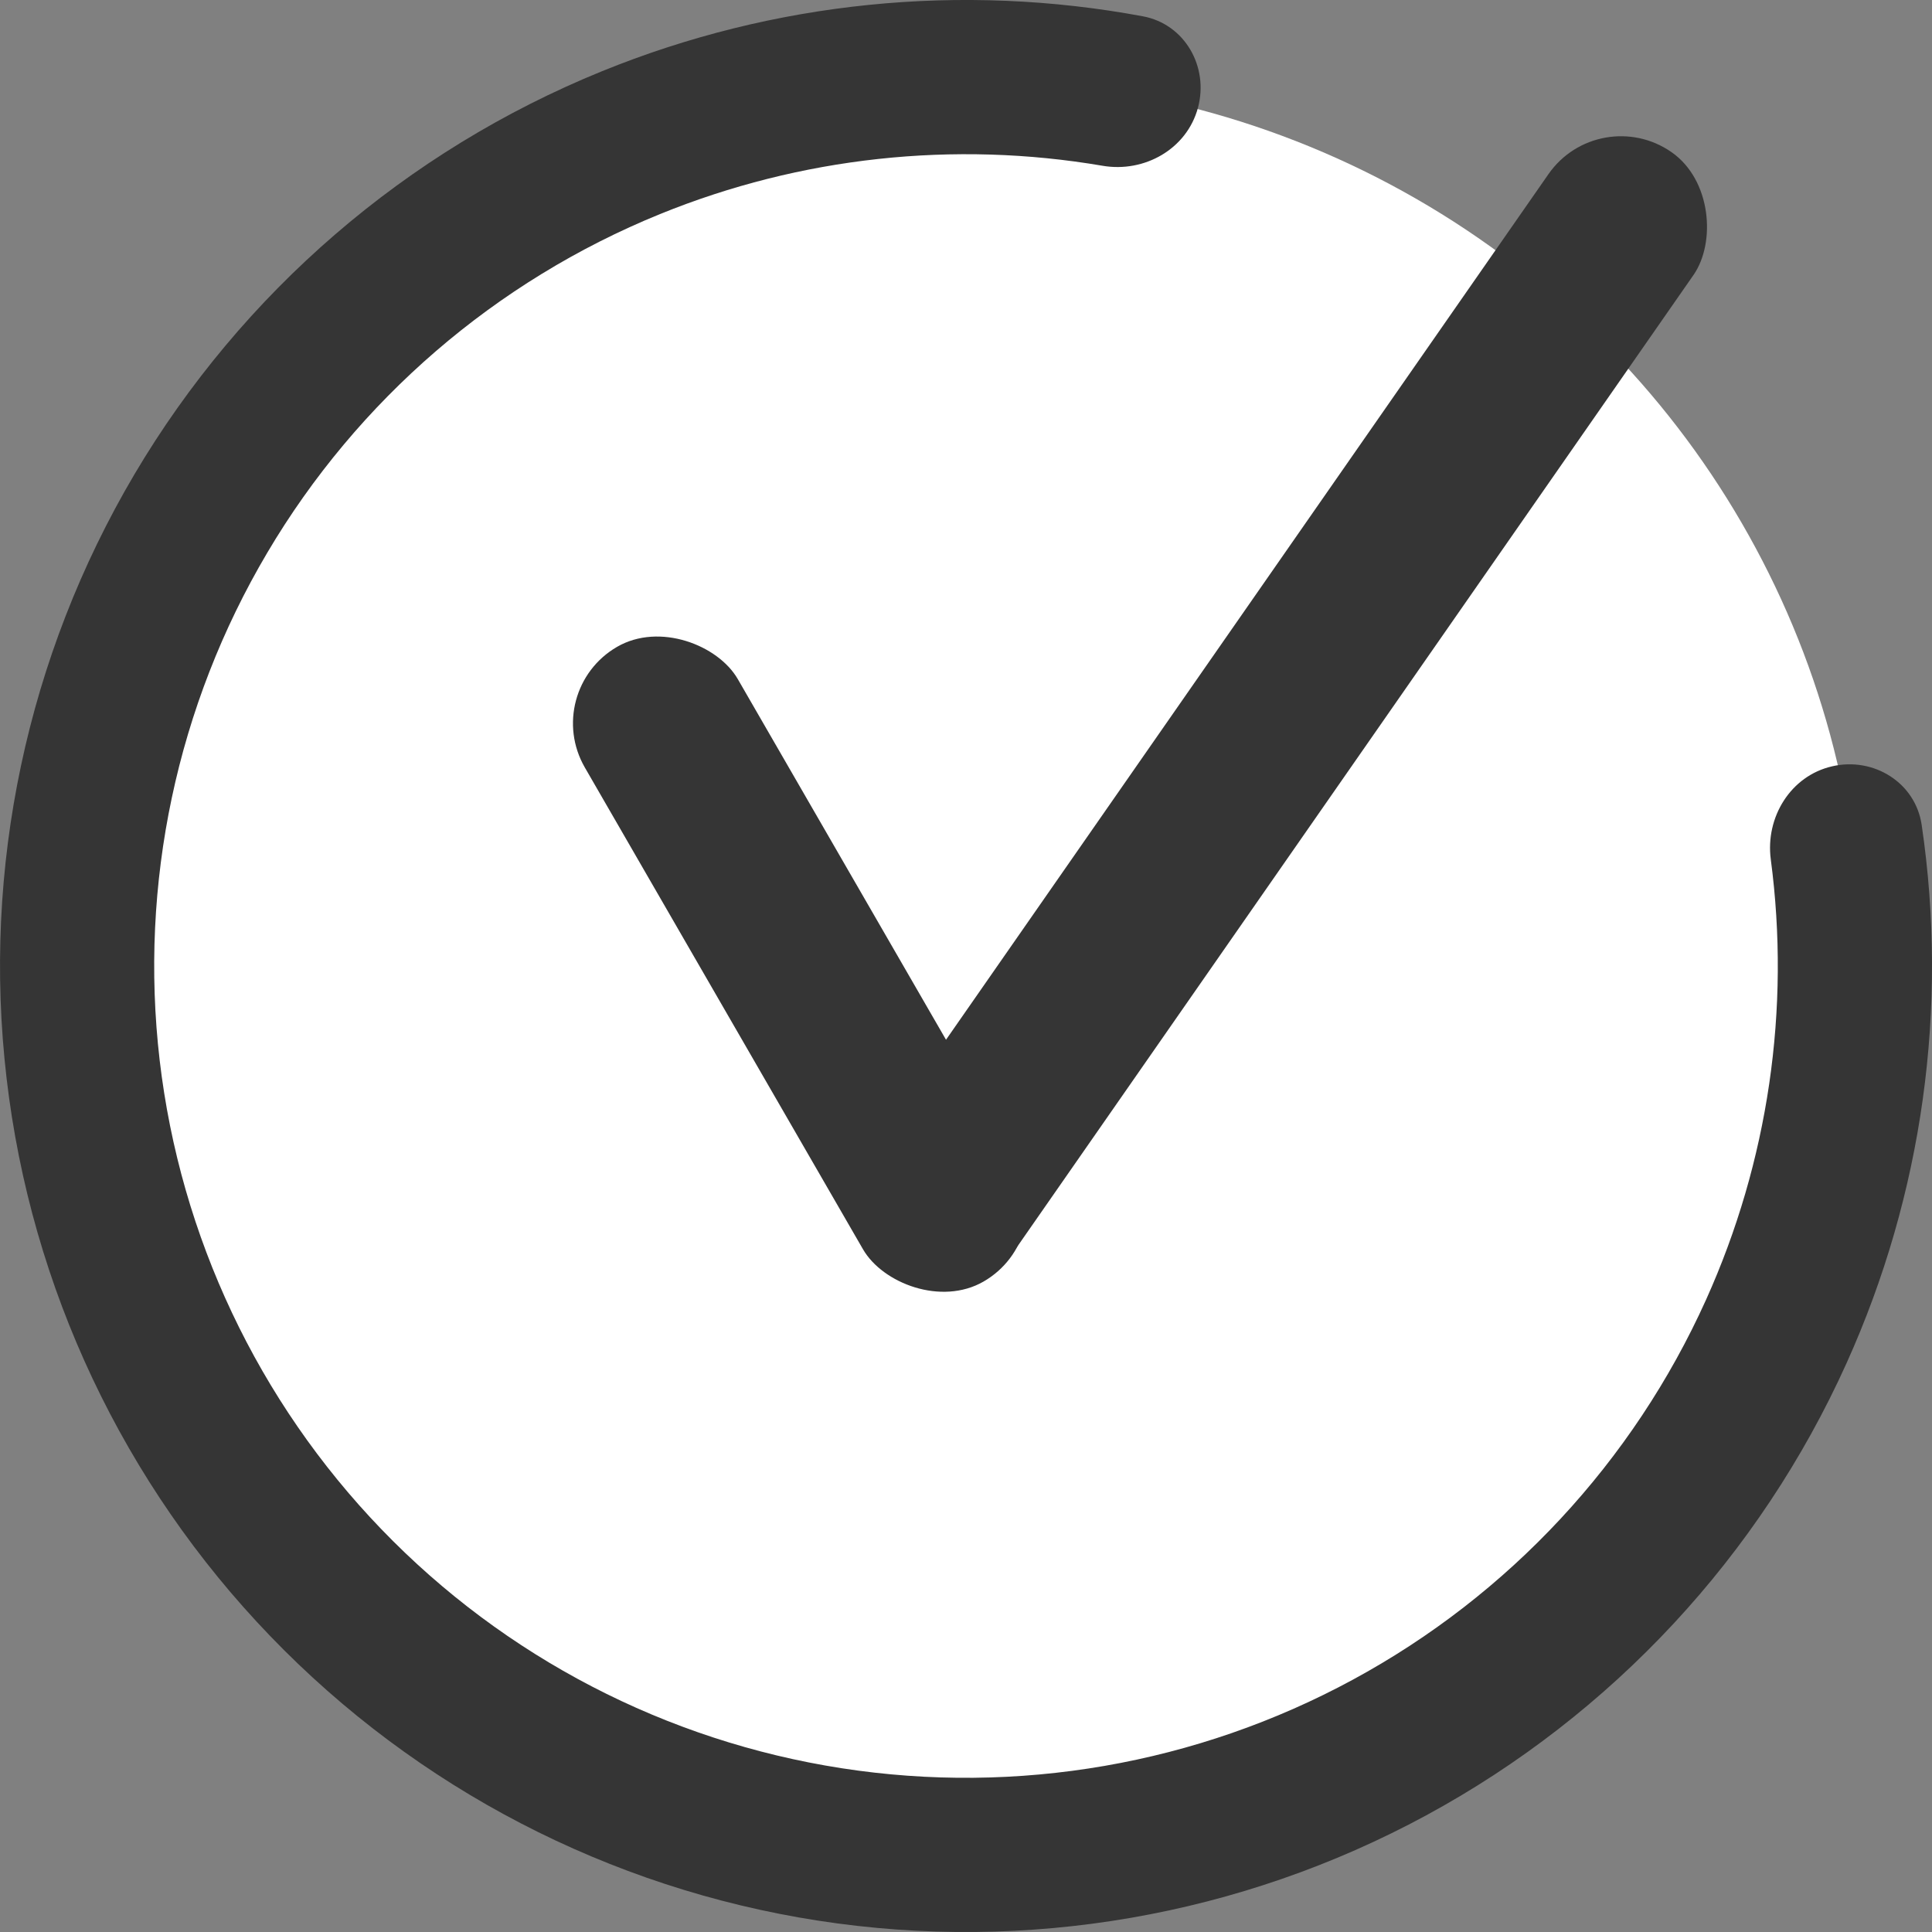 <svg width="25" height="25" viewBox="0 0 25 25" fill="none" xmlns="http://www.w3.org/2000/svg">
<rect x="0" y="0" width="25" height="25" fill="#808080" stroke="none"/>
<ellipse cx="12.556" cy="12.5" rx="11.525" ry="11.468" fill="white"/>
<path d="M23.708 9.916C24.245 9.792 24.785 10.127 24.866 10.672C25.215 13.033 24.881 15.452 23.894 17.64C22.77 20.132 20.86 22.187 18.456 23.49C16.052 24.793 13.288 25.271 10.586 24.853C7.884 24.434 5.394 23.141 3.498 21.172C1.601 19.203 0.402 16.667 0.085 13.951C-0.233 11.236 0.349 8.491 1.74 6.137C3.132 3.784 5.257 1.952 7.789 0.922C10.013 0.017 12.443 -0.226 14.789 0.211C15.331 0.312 15.645 0.864 15.501 1.396C15.357 1.928 14.81 2.238 14.267 2.145C12.344 1.817 10.36 2.03 8.541 2.77C6.413 3.636 4.627 5.175 3.458 7.153C2.288 9.131 1.8 11.437 2.066 13.719C2.333 16.002 3.341 18.133 4.935 19.788C6.529 21.443 8.621 22.529 10.892 22.881C13.162 23.233 15.486 22.83 17.506 21.735C19.526 20.641 21.131 18.914 22.076 16.819C22.883 15.029 23.17 13.055 22.914 11.121C22.842 10.575 23.171 10.039 23.708 9.916Z" fill="#353535"/>
<rect x="20.69" y="1.315" width="2.286" height="17.55" rx="1.143" transform="rotate(34.837 20.69 1.315)" fill="#353535"/>
<rect x="6.996" y="8.941" width="2.286" height="9.484" rx="1.143" transform="rotate(-30 6.996 8.941)" fill="#353535"/>
</svg>
